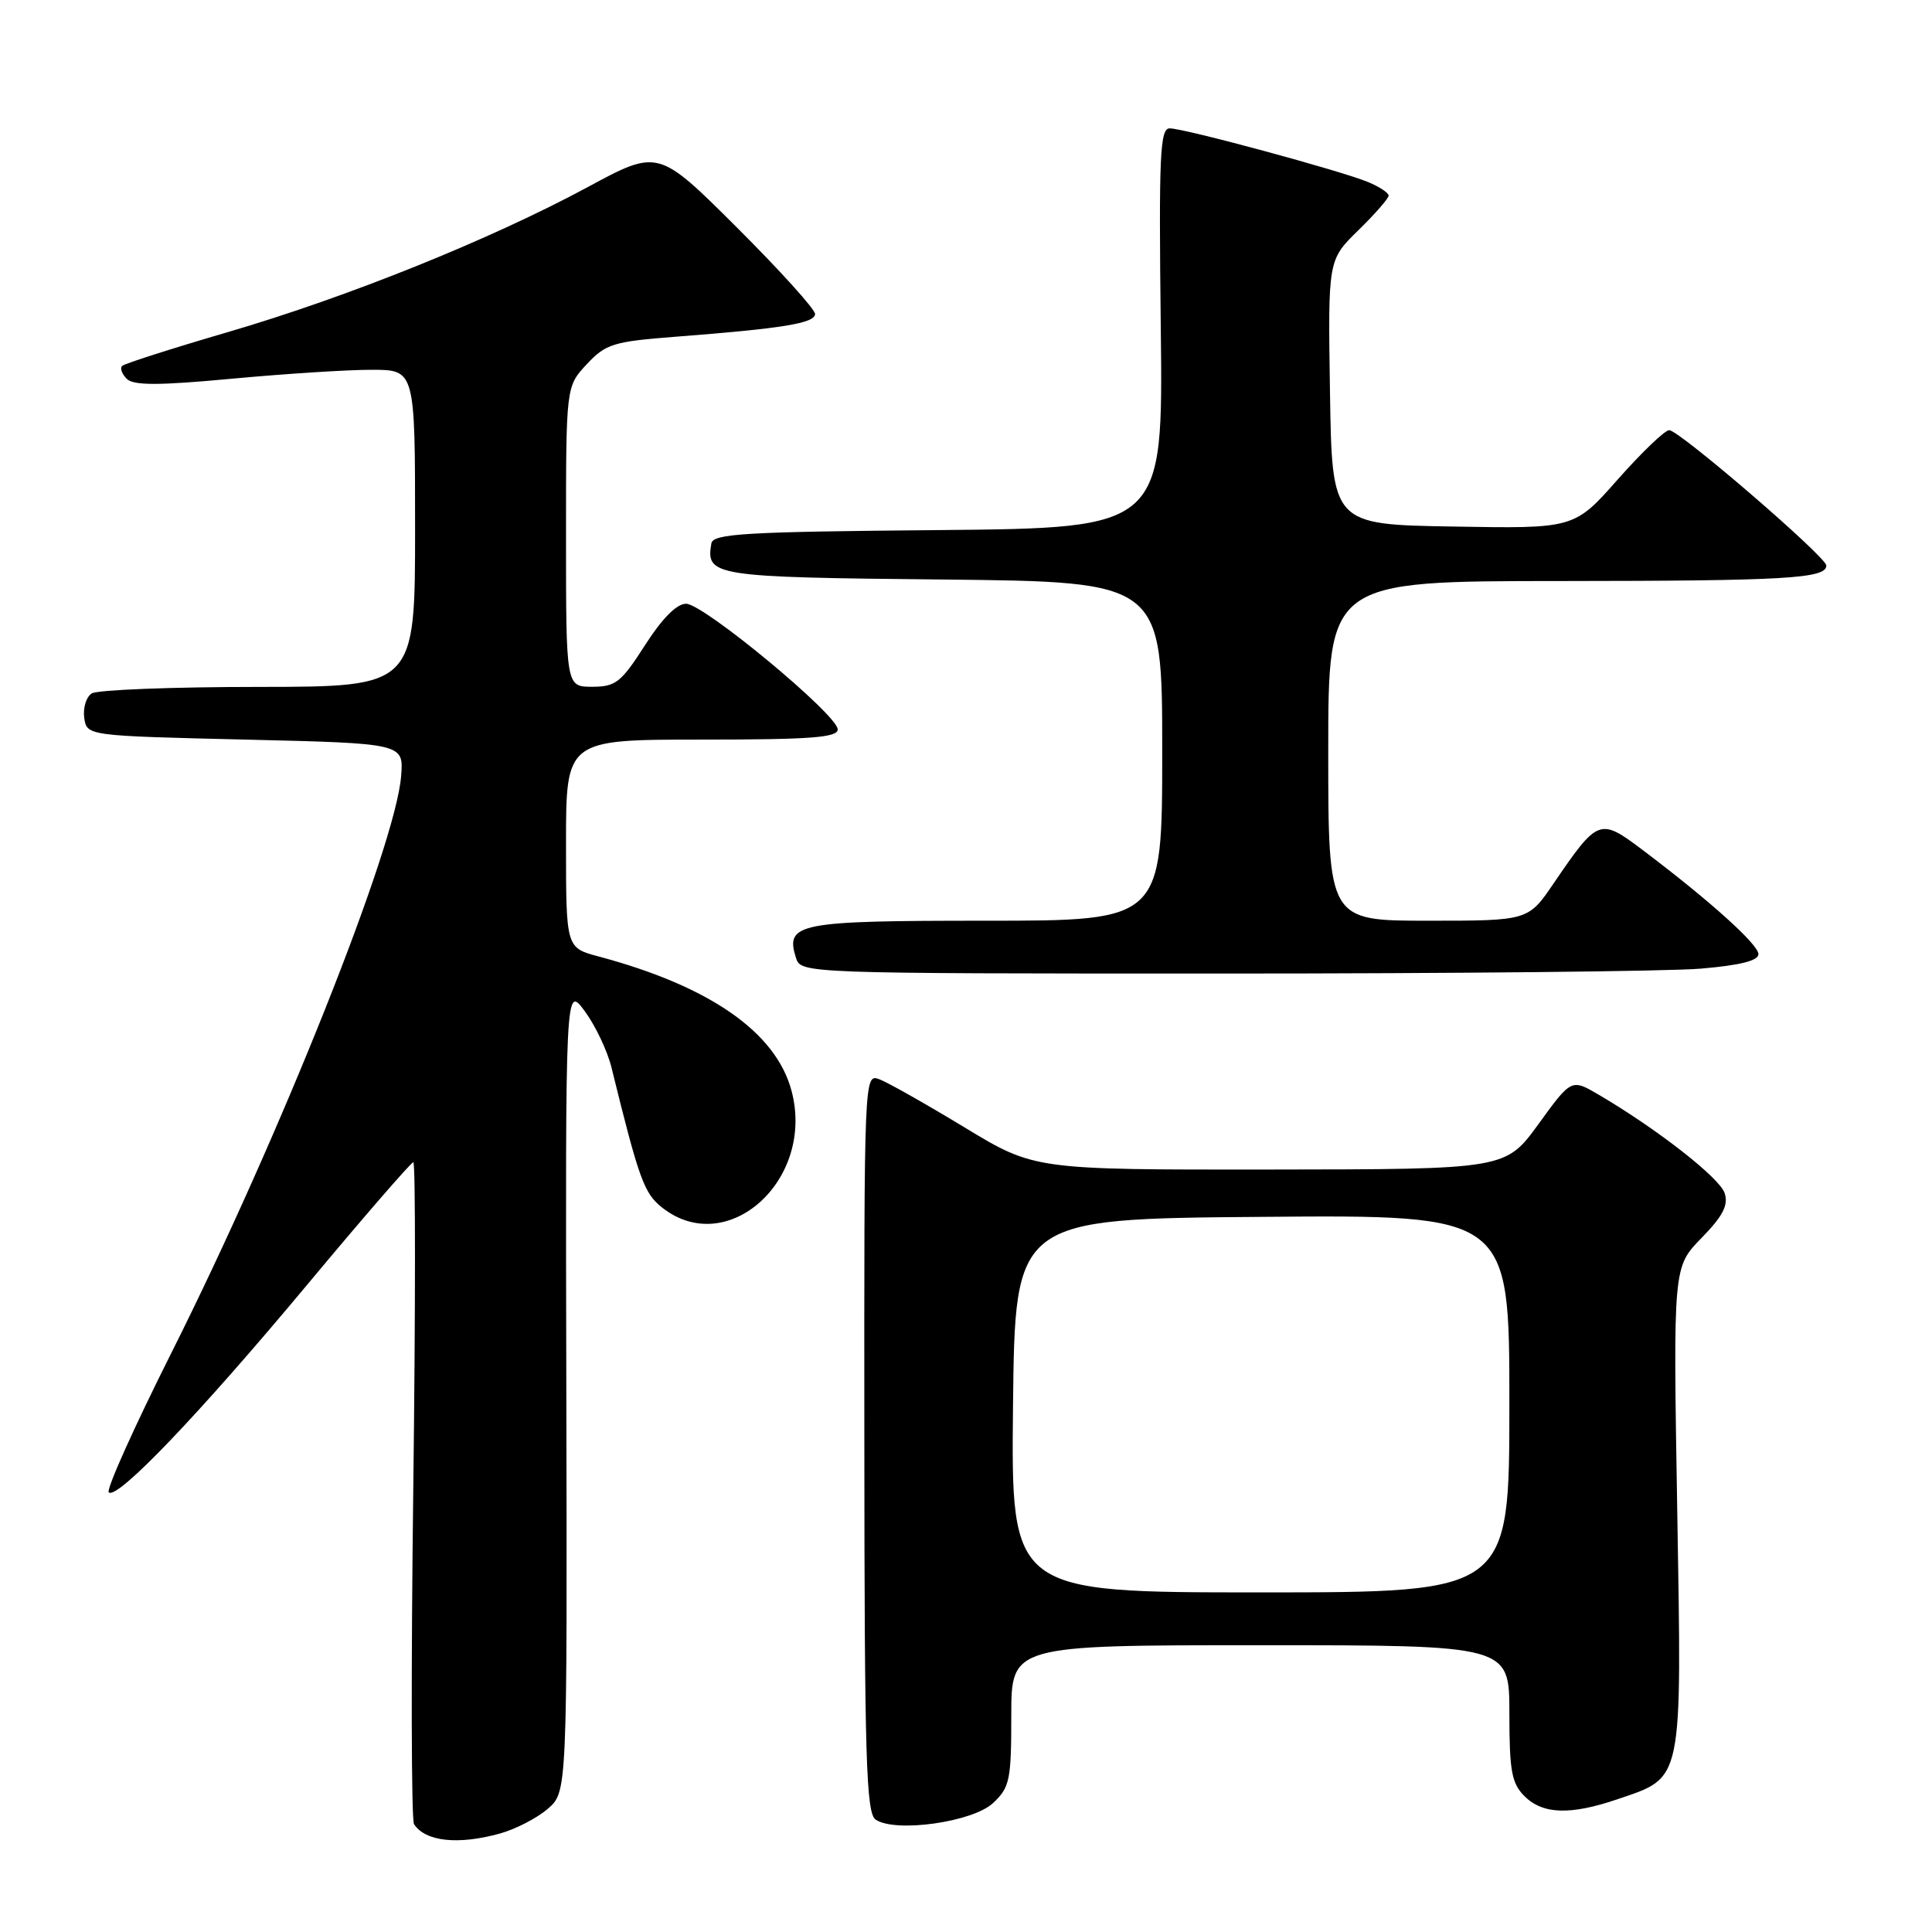 <?xml version="1.0" encoding="UTF-8" standalone="no"?>
<!DOCTYPE svg PUBLIC "-//W3C//DTD SVG 1.1//EN" "http://www.w3.org/Graphics/SVG/1.1/DTD/svg11.dtd" >
<svg xmlns="http://www.w3.org/2000/svg" xmlns:xlink="http://www.w3.org/1999/xlink" version="1.1" viewBox="0 0 256 256">
 <g >
 <path fill="currentColor"
d=" M 66.25 242.95 C 68.31 242.38 71.16 240.91 72.58 239.68 C 75.16 237.46 75.16 237.46 75.04 183.98 C 74.92 130.51 74.92 130.51 77.48 133.98 C 78.89 135.89 80.49 139.26 81.03 141.47 C 84.69 156.33 85.34 158.12 87.75 160.02 C 96.41 166.83 108.03 156.32 104.88 144.53 C 102.81 136.77 94.06 130.68 79.33 126.74 C 75.00 125.59 75.00 125.59 75.00 111.79 C 75.00 98.00 75.00 98.00 93.00 98.00 C 107.43 98.00 111.00 97.73 111.00 96.65 C 111.00 94.73 93.23 80.00 90.91 80.00 C 89.66 80.00 87.74 81.94 85.46 85.50 C 82.30 90.43 81.58 91.00 78.47 91.00 C 75.00 91.00 75.00 91.00 75.00 71.11 C 75.00 51.21 75.00 51.21 77.75 48.26 C 80.28 45.56 81.26 45.26 89.50 44.62 C 103.71 43.53 108.00 42.83 108.00 41.60 C 108.00 40.98 103.32 35.80 97.61 30.11 C 87.21 19.75 87.21 19.75 77.86 24.80 C 64.94 31.76 46.03 39.38 30.11 44.03 C 22.75 46.18 16.48 48.19 16.18 48.49 C 15.88 48.79 16.16 49.56 16.80 50.20 C 17.69 51.09 21.00 51.09 30.74 50.18 C 37.76 49.53 46.09 48.99 49.25 49.00 C 55.00 49.00 55.00 49.00 55.00 70.00 C 55.00 91.00 55.00 91.00 34.25 91.02 C 22.84 91.02 12.90 91.41 12.16 91.88 C 11.43 92.34 10.98 93.80 11.16 95.11 C 11.50 97.50 11.50 97.50 32.50 98.00 C 53.50 98.50 53.50 98.50 53.15 102.84 C 52.42 112.14 37.10 150.58 22.69 179.30 C 17.78 189.08 14.05 197.38 14.41 197.74 C 15.48 198.81 26.36 187.44 40.69 170.25 C 48.14 161.31 54.48 154.00 54.77 154.00 C 55.06 154.00 55.06 173.51 54.76 197.36 C 54.46 221.21 54.50 241.17 54.86 241.71 C 56.36 244.02 60.70 244.49 66.25 242.95 Z  M 131.59 238.91 C 133.80 236.84 134.00 235.88 134.00 227.33 C 134.00 218.00 134.00 218.00 167.00 218.00 C 200.00 218.00 200.00 218.00 200.00 227.00 C 200.00 234.67 200.30 236.30 202.00 238.00 C 204.41 240.41 208.07 240.54 214.32 238.41 C 223.08 235.42 222.85 236.54 222.24 199.95 C 221.70 167.89 221.70 167.89 225.45 164.05 C 228.29 161.14 229.04 159.70 228.53 158.11 C 227.90 156.10 219.60 149.61 211.86 145.07 C 208.22 142.93 208.22 142.93 203.86 148.94 C 199.50 154.94 199.50 154.94 168.29 154.97 C 137.07 155.00 137.07 155.00 127.83 149.40 C 122.75 146.32 117.67 143.45 116.55 143.02 C 114.50 142.24 114.50 142.28 114.53 191.17 C 114.55 233.12 114.77 240.25 116.03 241.11 C 118.65 242.88 128.90 241.44 131.59 238.91 Z  M 225.35 128.35 C 230.55 127.91 233.00 127.30 233.00 126.43 C 233.00 125.14 226.53 119.32 217.62 112.60 C 211.98 108.35 211.74 108.44 205.88 117.03 C 202.50 122.00 202.50 122.00 189.25 122.00 C 176.00 122.00 176.00 122.00 176.00 99.50 C 176.00 77.00 176.00 77.00 206.75 76.99 C 236.64 76.97 242.00 76.66 242.00 74.94 C 242.00 73.80 222.50 57.00 221.18 57.00 C 220.60 57.00 217.54 59.94 214.37 63.52 C 208.60 70.05 208.60 70.05 192.55 69.77 C 176.50 69.50 176.50 69.50 176.23 51.97 C 175.96 34.45 175.96 34.45 179.98 30.52 C 182.19 28.36 184.00 26.29 184.00 25.92 C 184.00 25.55 182.76 24.73 181.25 24.11 C 177.65 22.62 156.93 17.01 155.00 17.01 C 153.70 17.00 153.54 20.47 153.81 43.48 C 154.12 69.97 154.12 69.97 124.32 70.24 C 98.76 70.46 94.49 70.71 94.26 72.00 C 93.51 76.34 94.46 76.49 124.96 76.79 C 154.00 77.09 154.00 77.09 154.00 99.54 C 154.00 122.00 154.00 122.00 130.62 122.00 C 105.63 122.00 104.01 122.32 105.48 126.95 C 106.13 128.98 106.58 129.00 161.92 129.00 C 192.60 129.00 221.14 128.71 225.35 128.35 Z  M 134.23 186.25 C 134.50 161.50 134.50 161.50 167.25 161.24 C 200.00 160.97 200.00 160.97 200.00 185.99 C 200.00 211.00 200.00 211.00 166.98 211.00 C 133.97 211.00 133.97 211.00 134.23 186.25 Z "/>
</g>
</svg>